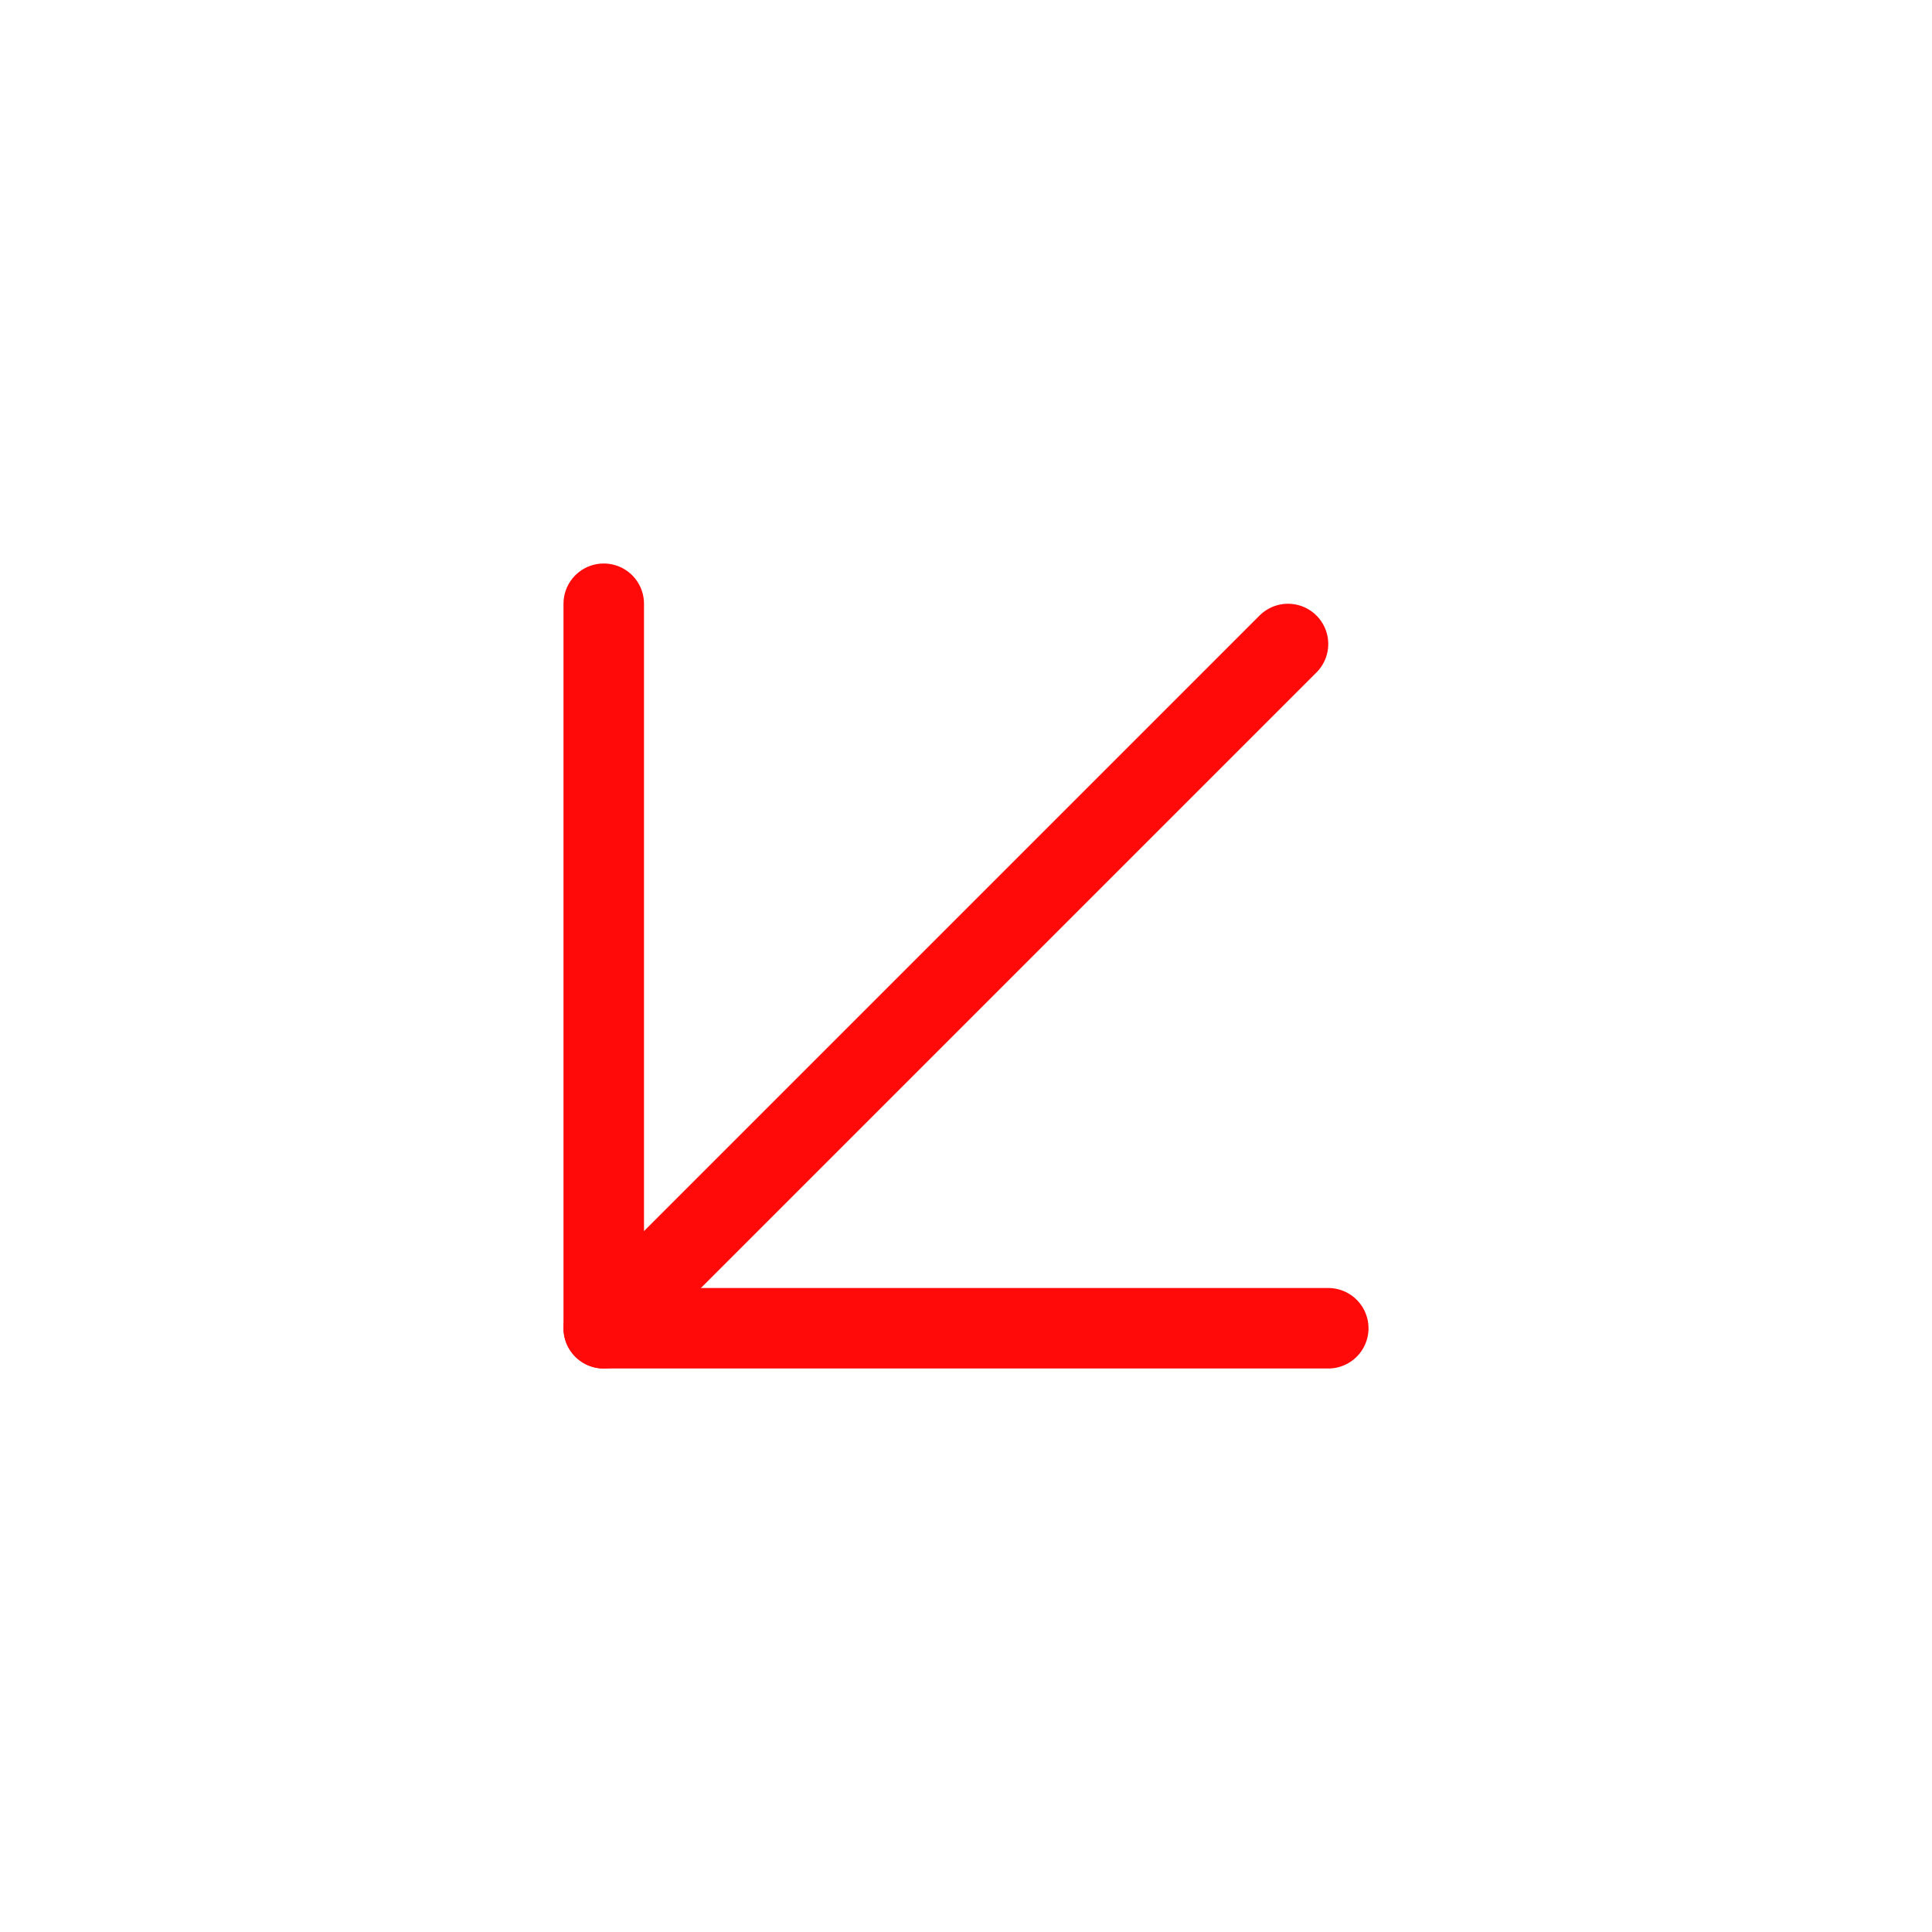 <?xml version="1.0" encoding="UTF-8"?><svg width="24" height="24" viewBox="0 0 48 48" fill="none" xmlns="http://www.w3.org/2000/svg"><path d="M15 33L32 16" stroke="#FF0909" stroke-width="2" stroke-linecap="round" stroke-linejoin="round"/><path d="M33 33H15V15" stroke="#FF0909" stroke-width="2" stroke-linecap="round" stroke-linejoin="round"/></svg>
